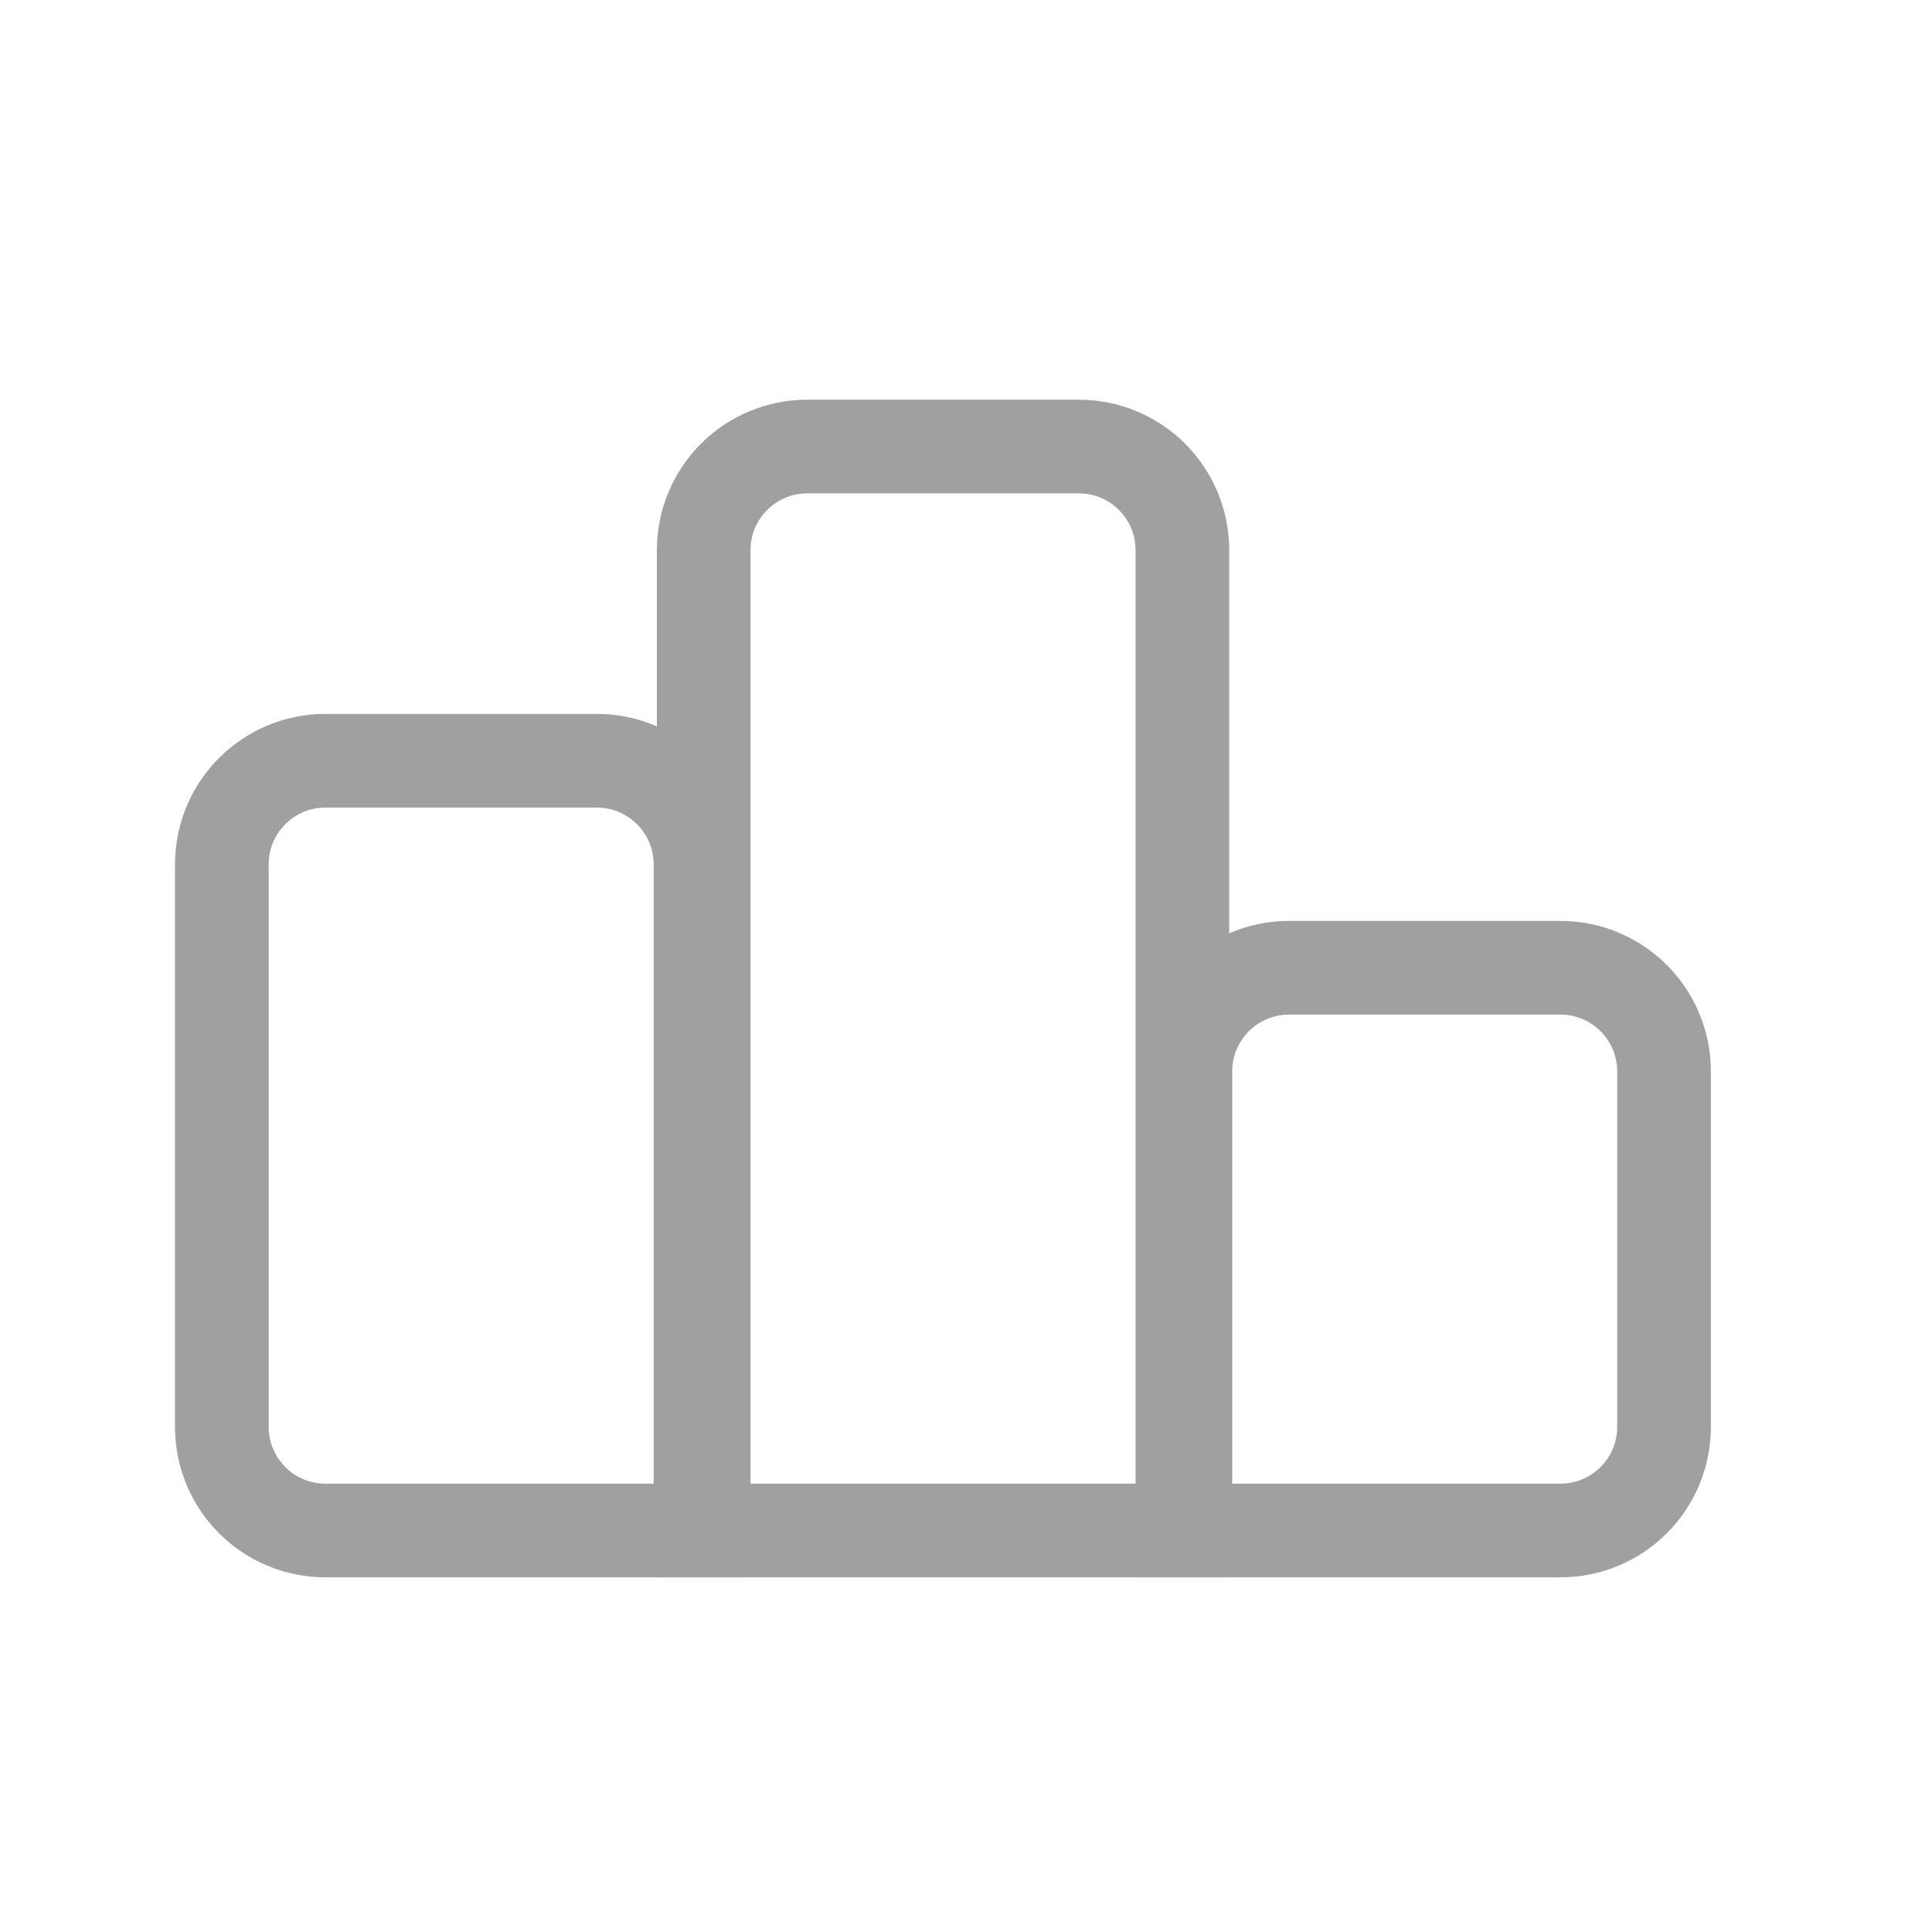 <svg width="33" height="33" viewBox="0 0 33 33" fill="none" xmlns="http://www.w3.org/2000/svg">
<path d="M3.789 14.764C3.789 13.787 4.581 12.994 5.559 12.994H10.195C11.172 12.994 11.965 13.787 11.965 14.764V26.142H5.559C4.581 26.142 3.789 25.349 3.789 24.372V14.764Z" stroke="#A0A0A0" stroke-width="1.6"/>
<path d="M12.02 9.397C12.02 8.419 12.812 7.627 13.79 7.627H18.426C19.404 7.627 20.196 8.419 20.196 9.397V26.142H12.02V9.397Z" stroke="#A0A0A0" stroke-width="1.6"/>
<path d="M20.247 18.3C20.247 17.323 21.04 16.53 22.017 16.53H26.653C27.631 16.53 28.423 17.323 28.423 18.3V24.372C28.423 25.349 27.631 26.142 26.653 26.142H20.247V18.3Z" stroke="#A0A0A0" stroke-width="1.6"/>
</svg>
